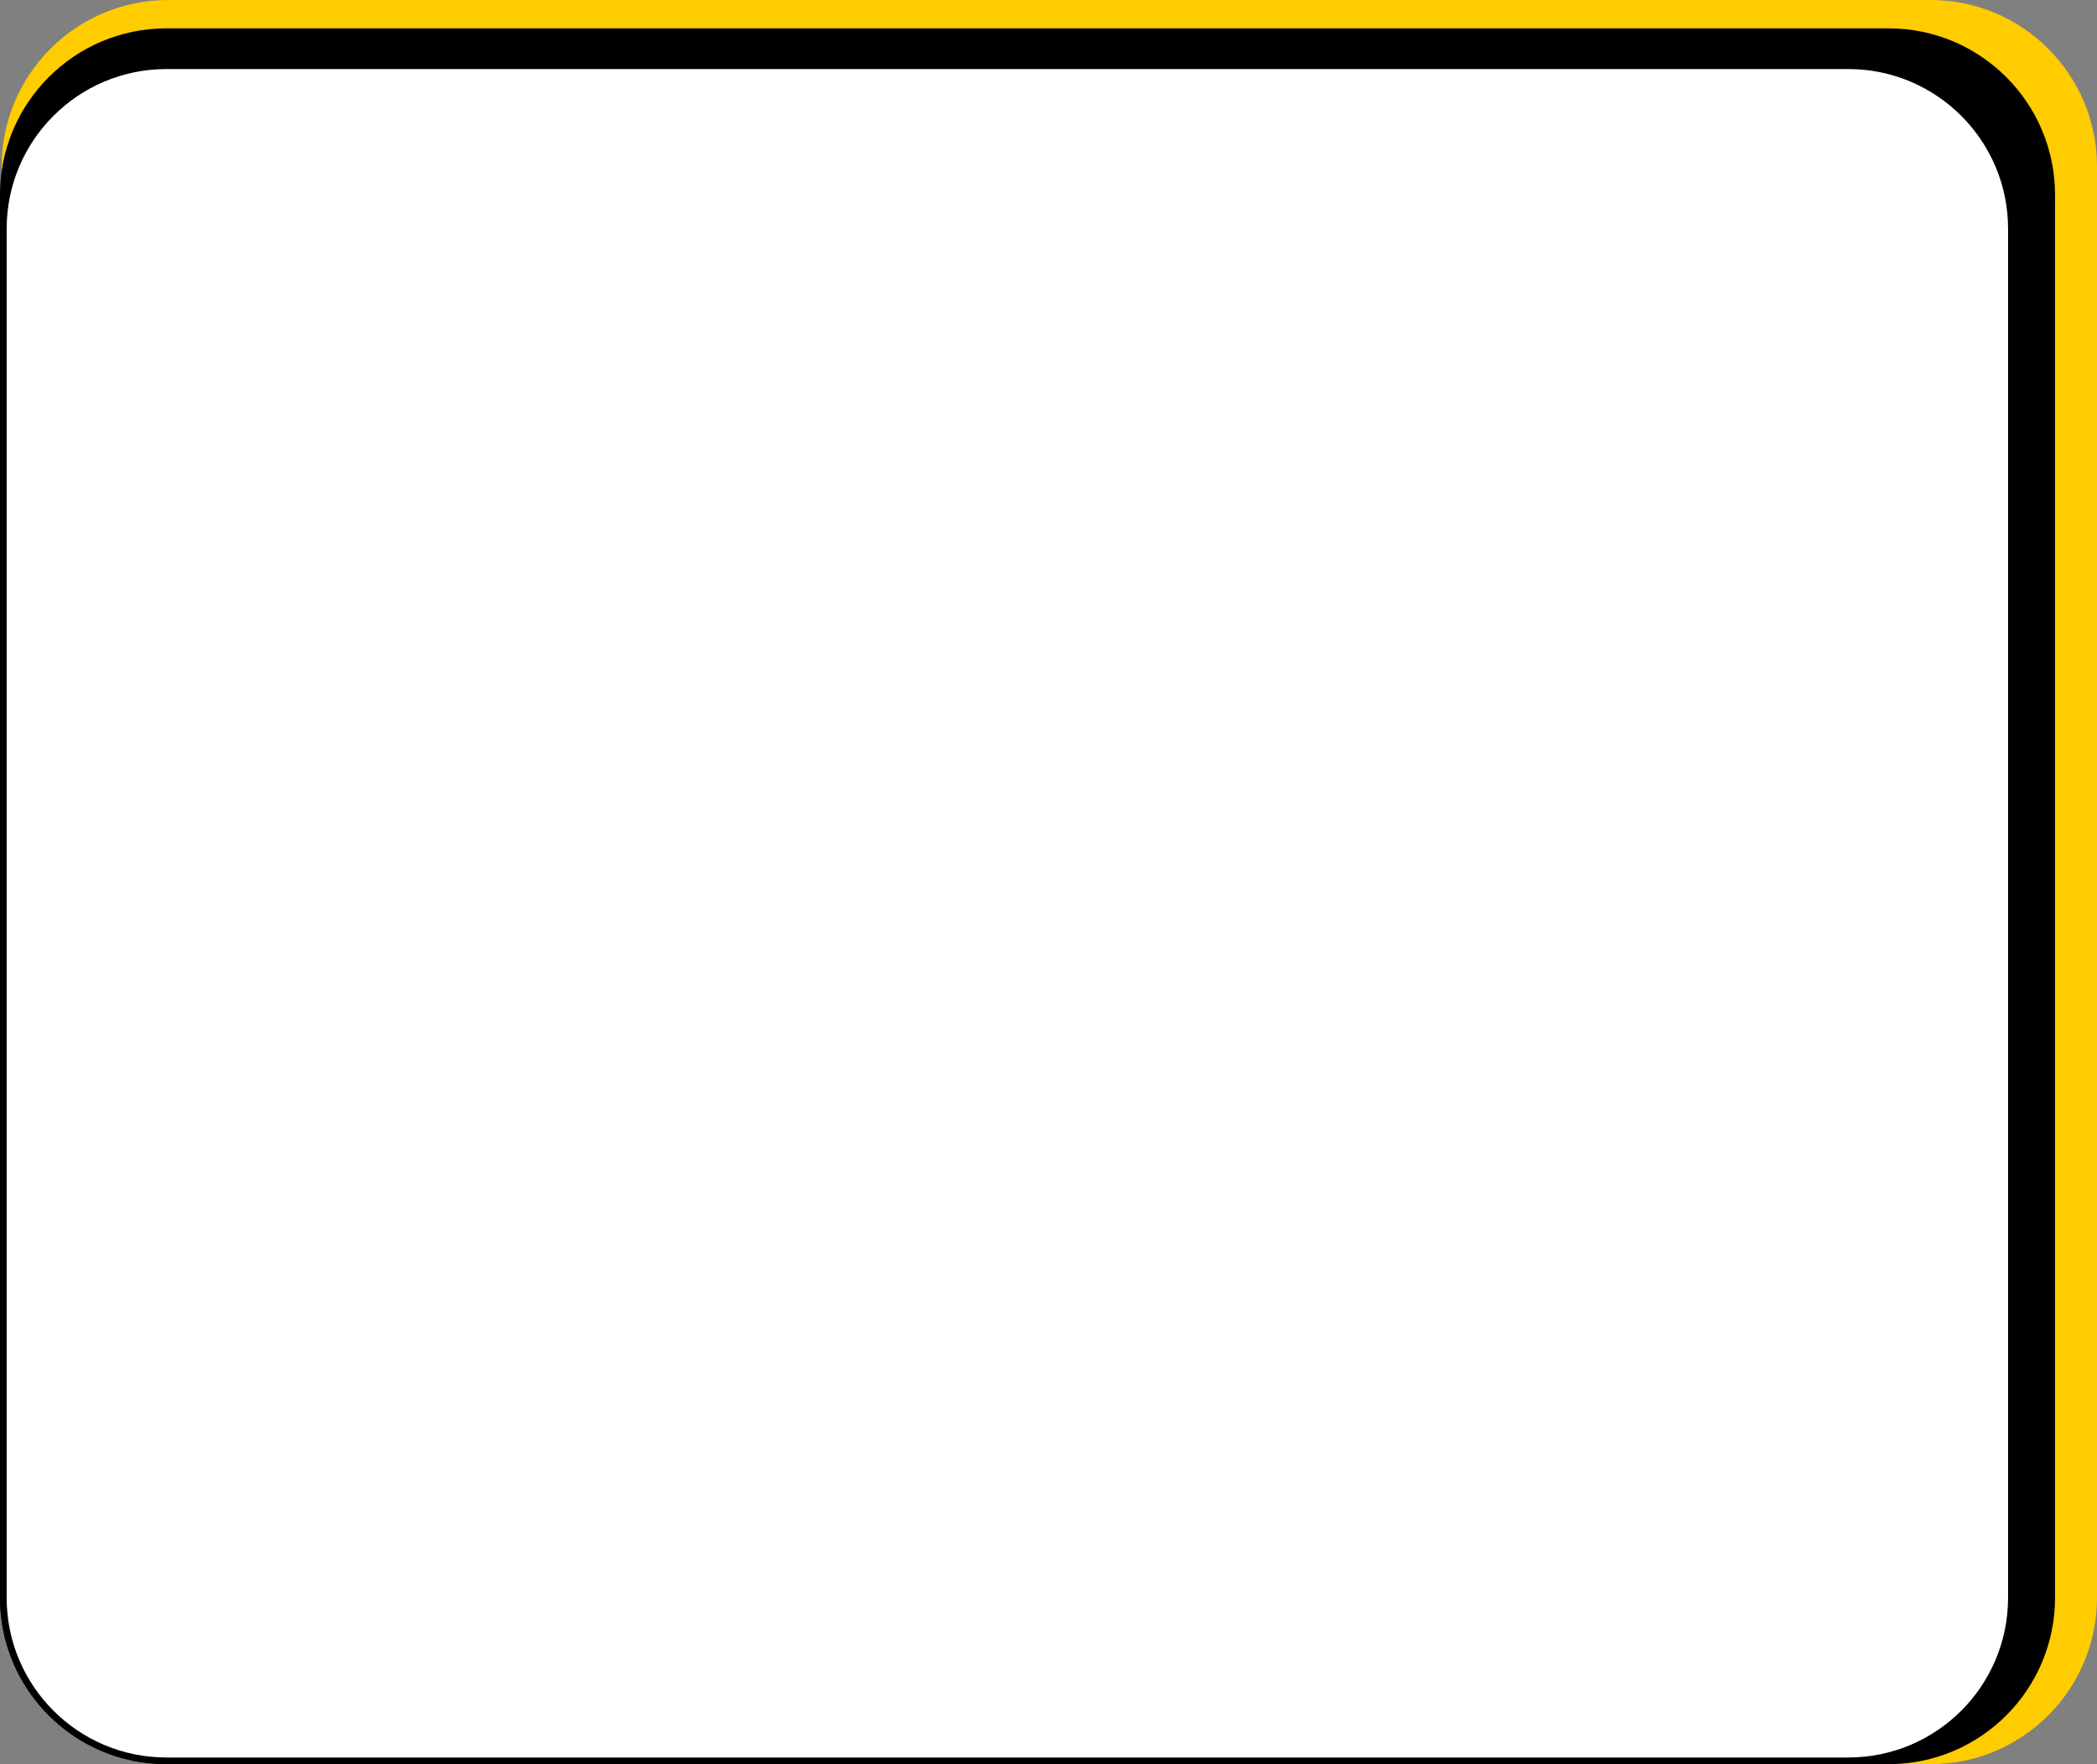 <svg width="630" height="530" viewBox="0 0 630 530" fill="none" xmlns="http://www.w3.org/2000/svg">
<rect x="0" y="0" width="630" height="530" fill="#808080" stroke="none"/>
<path d="M0.504 50C0.504 22.386 22.89 0 50.504 0H580C607.614 0 630 22.386 630 50V265V480C630 507.614 607.614 530 580 530H50.504C22.89 530 0.504 507.614 0.504 480V50Z" fill="#FFCC00"/>
<path d="M0 58.521C0 30.907 22.386 8.521 50 8.521H567.39C595.004 8.521 617.39 30.907 617.39 58.521V269.261V480C617.39 507.614 595.004 530 567.39 530H50C22.386 530 0 507.614 0 480V58.521Z" fill="black"/>
<path d="M50 19.746H555.284C582.346 19.746 604.284 41.684 604.284 68.746V480C604.284 507.062 582.346 529 555.284 529H50C22.938 529 1 507.062 1 480V68.746C1 41.684 22.938 19.746 50 19.746Z" fill="white" stroke="black" stroke-width="2"/>
</svg>
